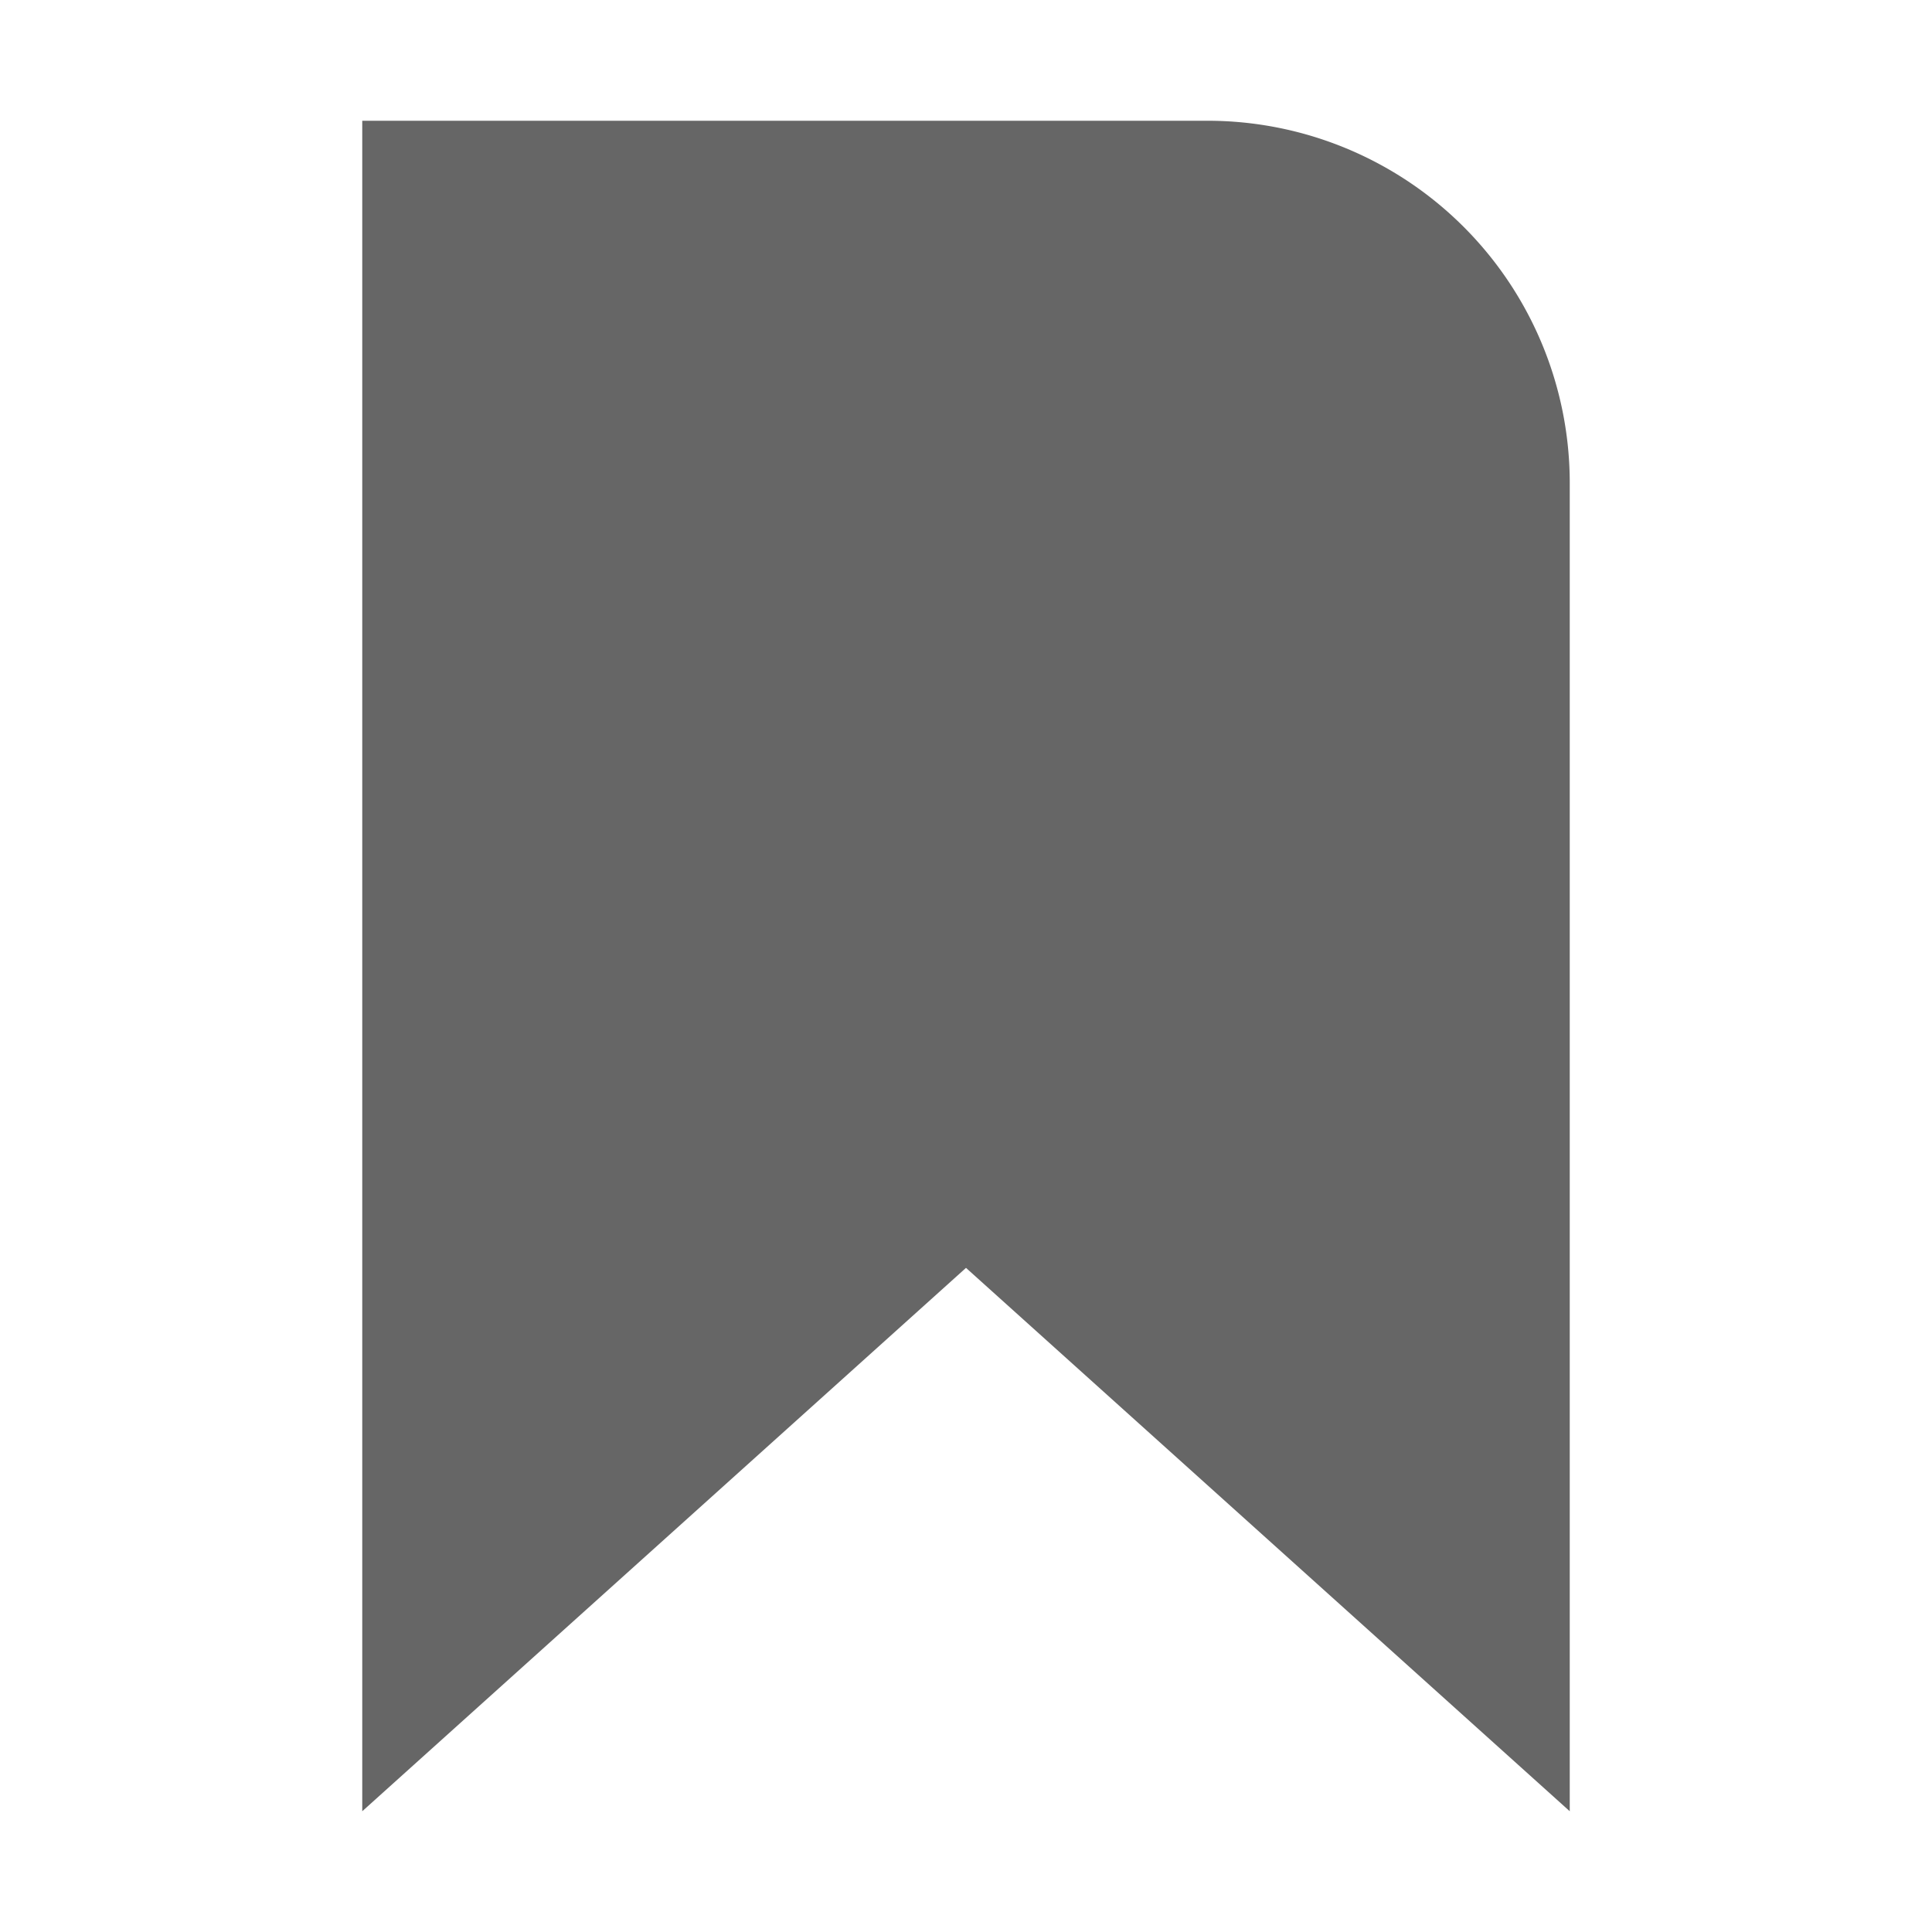 <svg xmlns="http://www.w3.org/2000/svg" viewBox="0 0 16 16" data-supported-dps="16x16" fill="#666666" class="mercado-match" width="16" height="16" focusable="false">
  <path d="M13 4a3 3 0 00-3-3H3v14l5-4.5 5 4.5z"></path>
</svg>